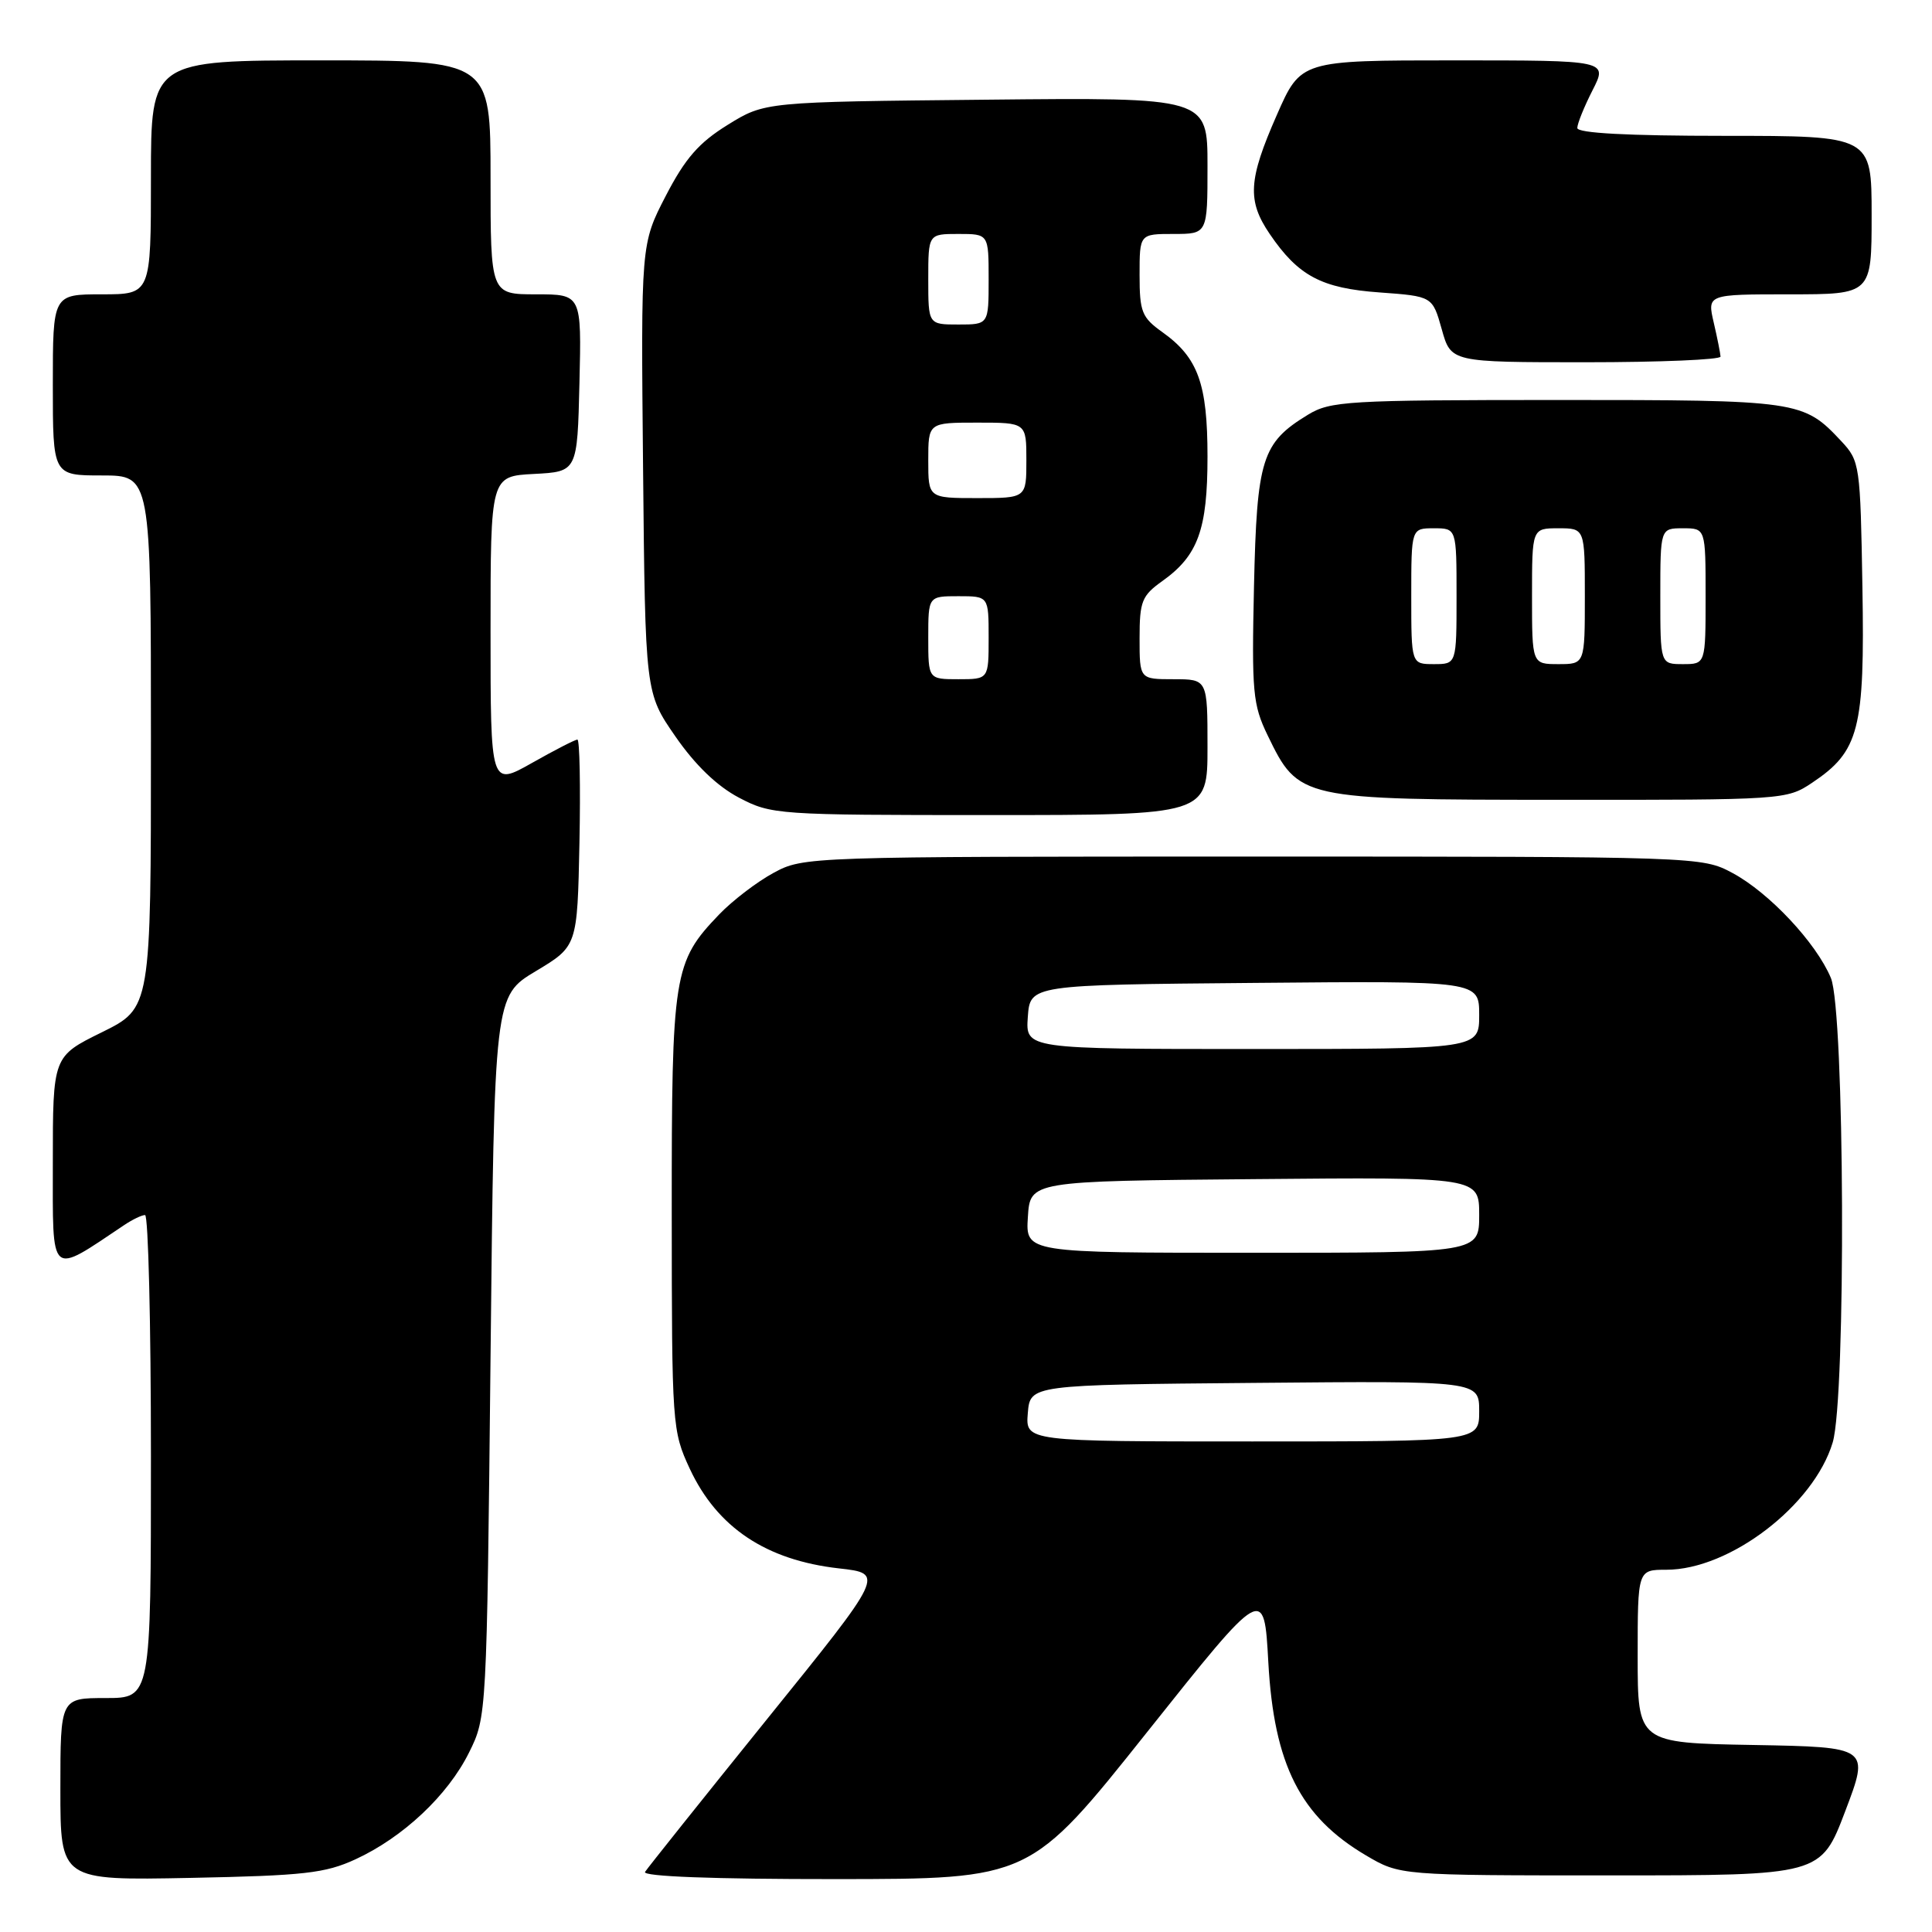 <?xml version="1.0" encoding="UTF-8" standalone="no"?>
<!DOCTYPE svg PUBLIC "-//W3C//DTD SVG 1.1//EN" "http://www.w3.org/Graphics/SVG/1.1/DTD/svg11.dtd" >
<svg xmlns="http://www.w3.org/2000/svg" xmlns:xlink="http://www.w3.org/1999/xlink" version="1.1" viewBox="0 0 256 256">
 <g >
 <path fill="currentColor"
d=" M 47.12 246.36 C 53.42 243.45 59.34 237.89 62.15 232.22 C 64.49 227.51 64.50 227.36 65.00 179.74 C 65.50 131.98 65.50 131.98 71.00 128.68 C 76.50 125.38 76.50 125.38 76.78 111.69 C 76.93 104.16 76.81 98.00 76.51 98.00 C 76.21 98.00 73.50 99.39 70.48 101.10 C 65.00 104.19 65.00 104.19 65.00 83.65 C 65.00 63.10 65.00 63.10 70.75 62.80 C 76.50 62.50 76.50 62.50 76.78 50.75 C 77.06 39.00 77.06 39.00 71.03 39.00 C 65.00 39.00 65.00 39.00 65.00 23.50 C 65.00 8.00 65.00 8.00 42.50 8.00 C 20.00 8.00 20.00 8.00 20.00 23.50 C 20.00 39.00 20.00 39.00 13.50 39.00 C 7.00 39.00 7.00 39.00 7.00 51.00 C 7.00 63.00 7.00 63.00 13.50 63.00 C 20.00 63.00 20.00 63.00 20.00 98.29 C 20.00 133.57 20.00 133.57 13.50 136.78 C 7.00 139.98 7.00 139.98 7.00 154.07 C 7.00 169.49 6.46 169.02 16.47 162.32 C 17.56 161.59 18.79 161.00 19.22 161.00 C 19.65 161.00 20.00 175.40 20.00 193.00 C 20.00 225.00 20.00 225.00 14.00 225.00 C 8.00 225.00 8.00 225.00 8.00 237.08 C 8.00 249.17 8.00 249.17 25.25 248.83 C 40.30 248.53 43.09 248.22 47.12 246.36 Z  M 152.00 229.51 C 167.50 210.04 167.50 210.04 168.06 220.27 C 168.81 233.83 172.30 240.72 181.00 245.85 C 185.50 248.50 185.50 248.50 213.39 248.50 C 241.27 248.50 241.27 248.50 244.50 240.00 C 247.73 231.50 247.73 231.50 232.36 231.22 C 217.00 230.95 217.00 230.95 217.00 219.47 C 217.00 208.00 217.00 208.00 220.80 208.00 C 229.20 208.00 240.34 199.47 242.84 191.14 C 244.63 185.17 244.43 133.95 242.60 129.58 C 240.65 124.92 234.42 118.28 229.57 115.68 C 225.52 113.51 225.21 113.50 166.00 113.50 C 106.91 113.50 106.47 113.51 102.50 115.66 C 100.30 116.85 97.06 119.33 95.30 121.16 C 89.23 127.49 89.00 128.96 89.01 160.72 C 89.02 188.93 89.07 189.60 91.40 194.62 C 95.03 202.40 101.50 206.73 111.17 207.82 C 117.22 208.50 117.22 208.50 101.64 227.79 C 93.08 238.40 85.80 247.52 85.47 248.04 C 85.10 248.64 94.51 249.00 110.69 248.99 C 136.50 248.98 136.50 248.98 152.00 229.51 Z  M 160.00 99.00 C 160.00 90.00 160.00 90.00 155.50 90.00 C 151.00 90.00 151.00 90.00 151.00 84.57 C 151.00 79.67 151.30 78.93 154.02 76.99 C 158.75 73.62 160.00 70.16 160.00 60.50 C 160.00 50.84 158.75 47.38 154.02 44.01 C 151.30 42.07 151.00 41.33 151.00 36.43 C 151.00 31.00 151.00 31.00 155.50 31.00 C 160.00 31.00 160.00 31.00 160.00 21.96 C 160.00 12.91 160.00 12.91 130.67 13.21 C 101.34 13.50 101.34 13.50 96.43 16.54 C 92.60 18.91 90.80 20.97 88.22 25.95 C 84.92 32.33 84.92 32.33 85.21 62.08 C 85.50 91.82 85.50 91.82 89.50 97.59 C 92.12 101.38 95.02 104.17 97.91 105.69 C 102.22 107.95 102.95 108.00 131.16 108.00 C 160.00 108.00 160.00 108.00 160.00 99.00 Z  M 240.10 103.73 C 246.36 99.55 247.10 96.66 246.78 77.83 C 246.51 61.61 246.43 61.08 244.00 58.48 C 238.94 53.07 238.44 53.00 206.30 53.00 C 178.53 53.01 176.28 53.14 173.30 54.96 C 167.20 58.68 166.54 60.79 166.16 77.70 C 165.85 91.71 166.00 93.37 167.97 97.44 C 172.08 105.92 172.26 105.96 206.60 105.98 C 236.25 106.00 236.76 105.97 240.10 103.73 Z  M 227.98 47.25 C 227.96 46.84 227.56 44.81 227.08 42.75 C 226.21 39.00 226.21 39.00 237.11 39.00 C 248.00 39.00 248.00 39.00 248.00 28.50 C 248.00 18.00 248.00 18.00 228.50 18.00 C 215.67 18.00 209.00 17.64 209.00 16.96 C 209.00 16.39 209.91 14.14 211.02 11.96 C 213.04 8.00 213.04 8.00 192.70 8.00 C 172.36 8.00 172.36 8.00 169.18 15.25 C 165.40 23.84 165.24 26.59 168.25 31.01 C 172.03 36.57 175.11 38.20 182.81 38.75 C 189.81 39.26 189.81 39.26 191.04 43.63 C 192.26 48.00 192.26 48.00 210.13 48.00 C 219.96 48.00 227.99 47.66 227.98 47.25 Z  M 136.19 187.25 C 136.50 183.50 136.50 183.50 166.25 183.24 C 196.00 182.97 196.00 182.97 196.00 186.99 C 196.00 191.00 196.00 191.00 165.94 191.00 C 135.88 191.00 135.88 191.00 136.19 187.25 Z  M 136.20 161.25 C 136.50 156.50 136.50 156.50 166.25 156.24 C 196.00 155.97 196.00 155.97 196.00 160.99 C 196.00 166.00 196.00 166.00 165.95 166.00 C 135.89 166.00 135.89 166.00 136.20 161.25 Z  M 136.19 134.75 C 136.50 130.50 136.50 130.50 166.25 130.24 C 196.00 129.97 196.00 129.97 196.00 134.49 C 196.00 139.00 196.00 139.00 165.94 139.00 C 135.89 139.00 135.89 139.00 136.19 134.75 Z  M 123.00 84.50 C 123.00 79.00 123.00 79.00 127.00 79.00 C 131.00 79.00 131.00 79.00 131.00 84.50 C 131.00 90.00 131.00 90.00 127.00 90.00 C 123.00 90.00 123.00 90.00 123.00 84.50 Z  M 123.00 61.00 C 123.00 56.00 123.00 56.00 129.50 56.00 C 136.00 56.00 136.00 56.00 136.00 61.00 C 136.00 66.00 136.00 66.00 129.50 66.00 C 123.00 66.00 123.00 66.00 123.00 61.00 Z  M 123.00 37.00 C 123.00 31.00 123.00 31.00 127.00 31.00 C 131.00 31.00 131.00 31.00 131.00 37.00 C 131.00 43.00 131.00 43.00 127.00 43.00 C 123.00 43.00 123.00 43.00 123.00 37.00 Z  M 187.00 79.00 C 187.00 70.00 187.00 70.00 190.00 70.00 C 193.00 70.00 193.00 70.00 193.00 79.00 C 193.00 88.00 193.00 88.00 190.00 88.00 C 187.00 88.00 187.00 88.00 187.00 79.00 Z  M 203.00 79.00 C 203.00 70.00 203.00 70.00 206.50 70.00 C 210.00 70.00 210.00 70.00 210.00 79.00 C 210.00 88.00 210.00 88.00 206.50 88.00 C 203.00 88.00 203.00 88.00 203.00 79.00 Z  M 220.00 79.00 C 220.00 70.00 220.00 70.00 223.00 70.00 C 226.00 70.00 226.00 70.00 226.00 79.00 C 226.00 88.00 226.00 88.00 223.00 88.00 C 220.00 88.00 220.00 88.00 220.00 79.00 Z "/>
</g>
</svg>